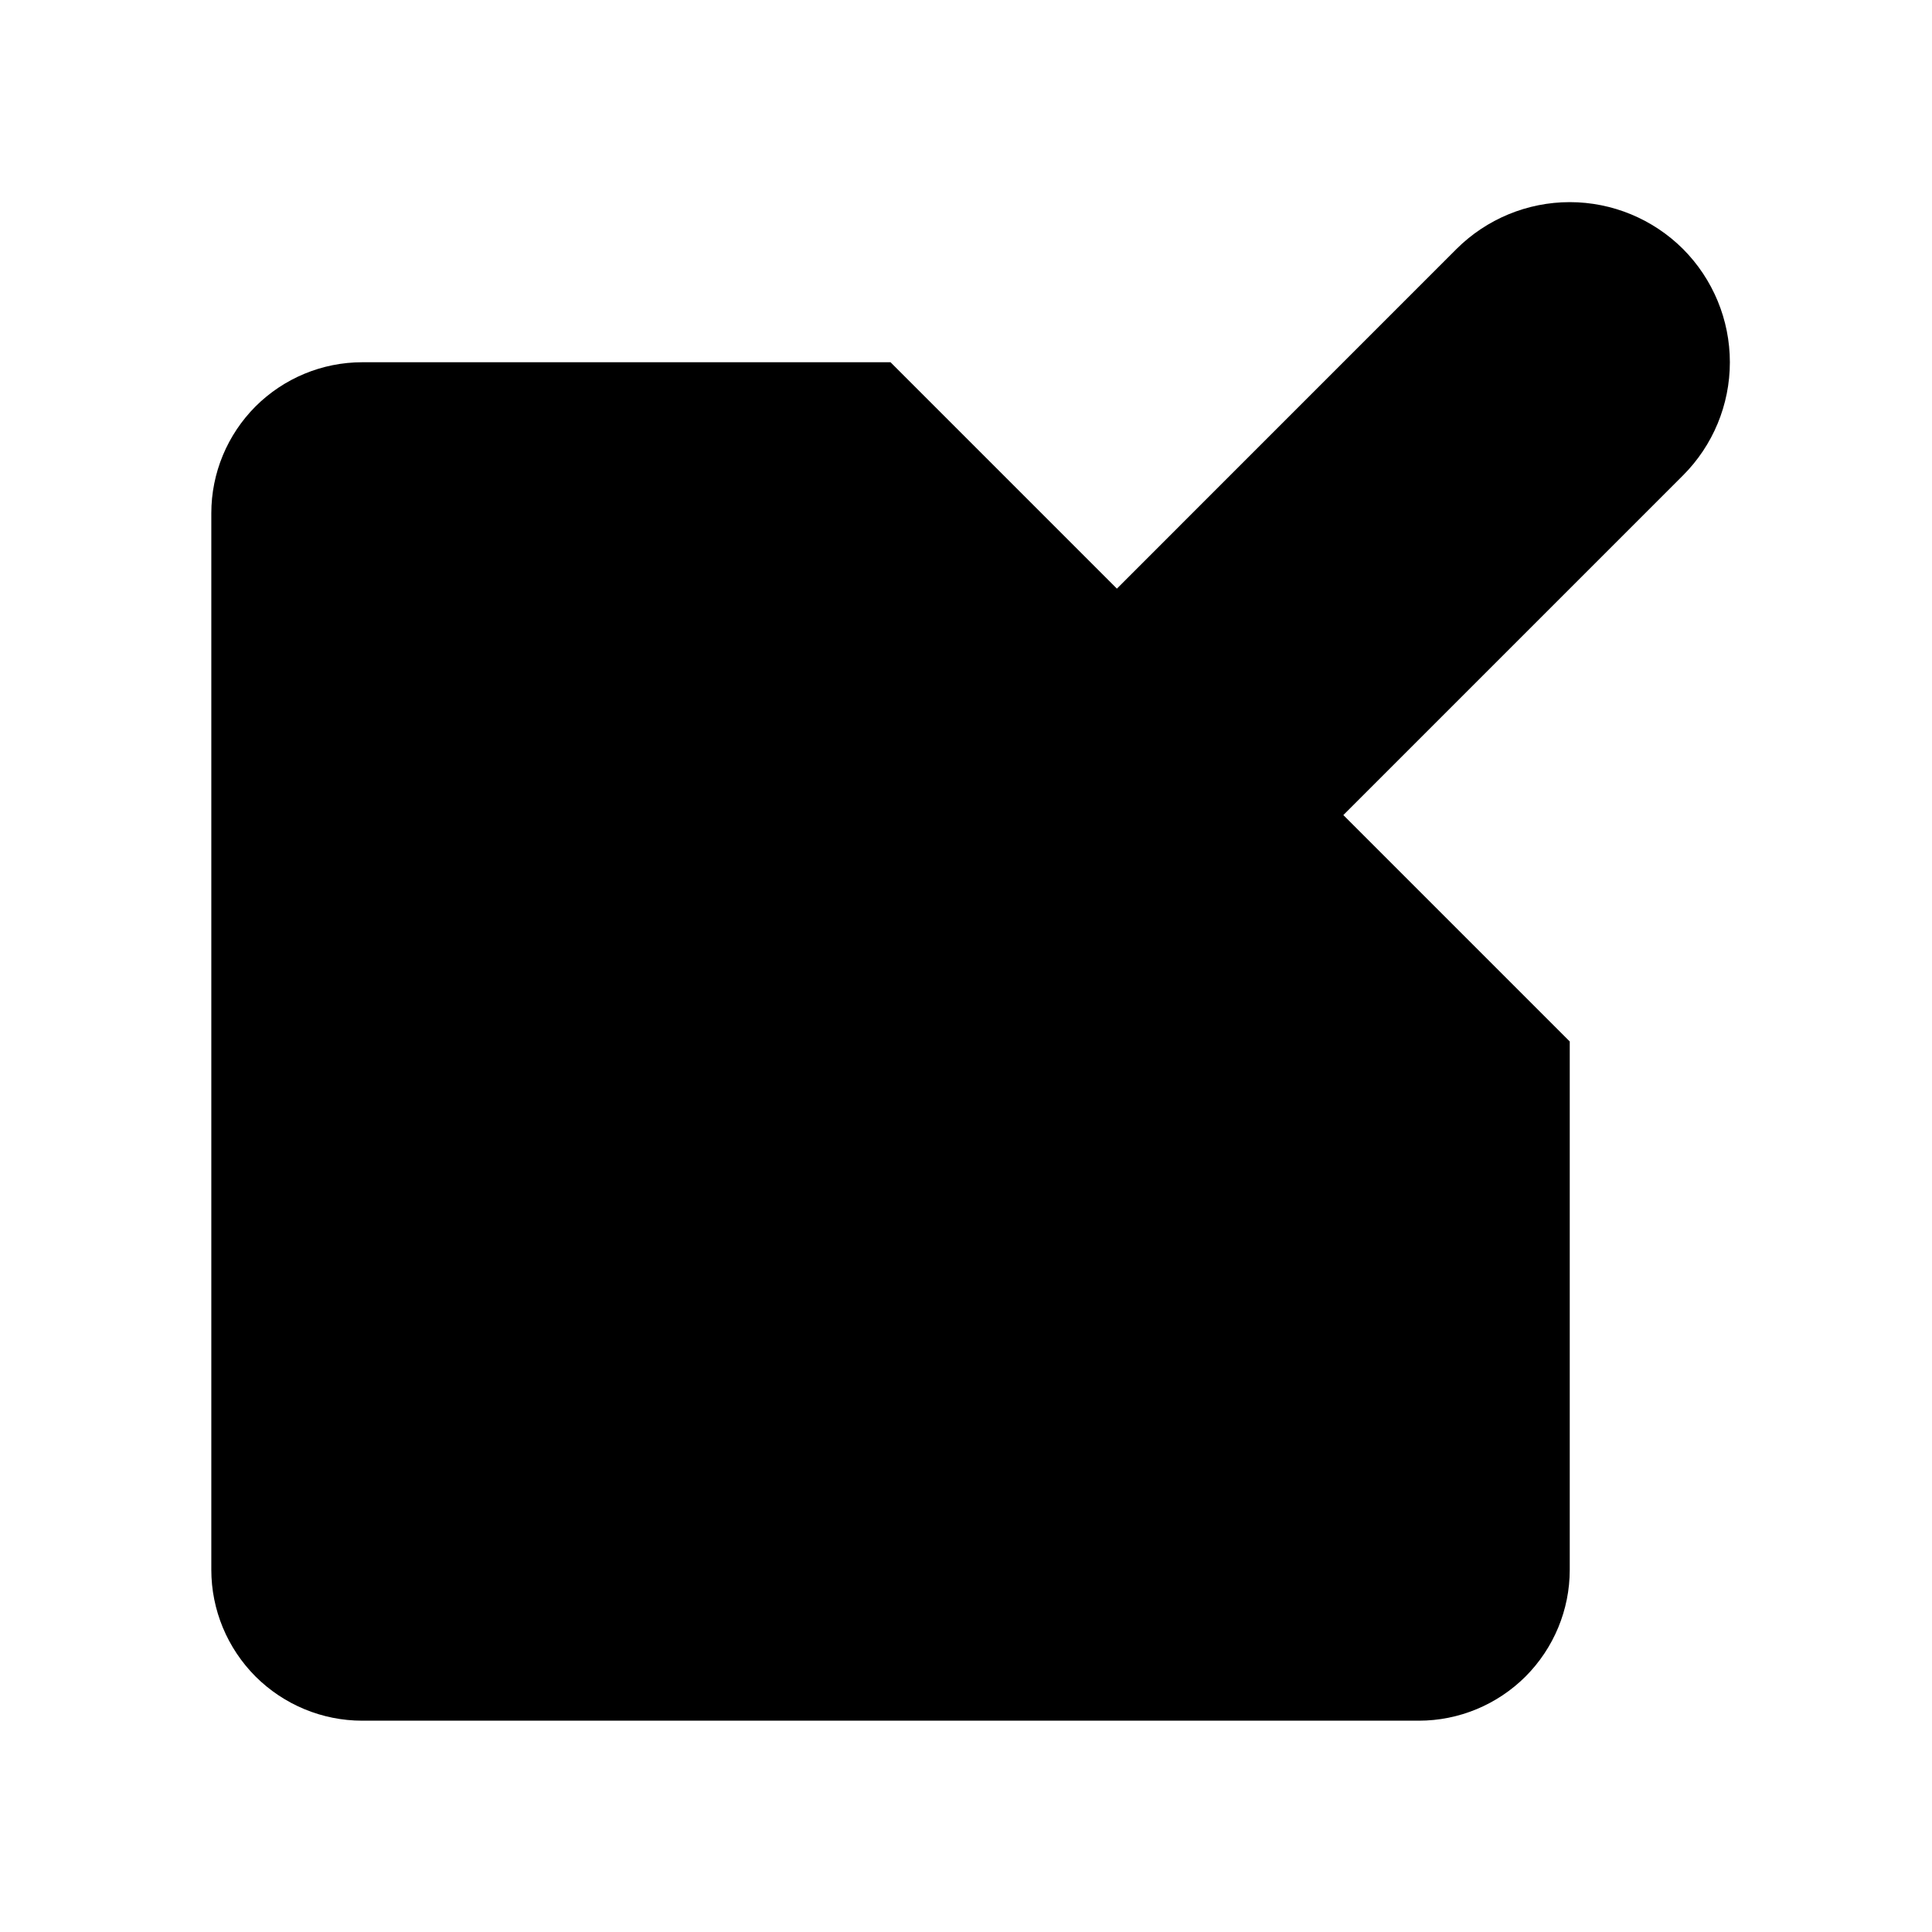 <svg width="16" height="16" viewBox="0 0 16 16" xmlns="http://www.w3.org/2000/svg">
<path d="M7.375 3H3C2.668 3 2.351 3.132 2.116 3.366C1.882 3.601 1.75 3.918 1.75 4.25V13C1.75 13.332 1.882 13.649 2.116 13.884C2.351 14.118 2.668 14.25 3 14.25H11.75C12.082 14.25 12.399 14.118 12.634 13.884C12.868 13.649 13 13.332 13 13V8.625" stroke-linecap="round" stroke-linejoin="round"/>
<path d="M12.062 2.062C12.311 1.814 12.648 1.674 13 1.674C13.352 1.674 13.689 1.814 13.938 2.062C14.186 2.311 14.326 2.648 14.326 3C14.326 3.352 14.186 3.689 13.938 3.937L8 9.875L5.5 10.5L6.125 8L12.062 2.062Z" stroke-linecap="round" stroke-linejoin="round"/>
</svg>
